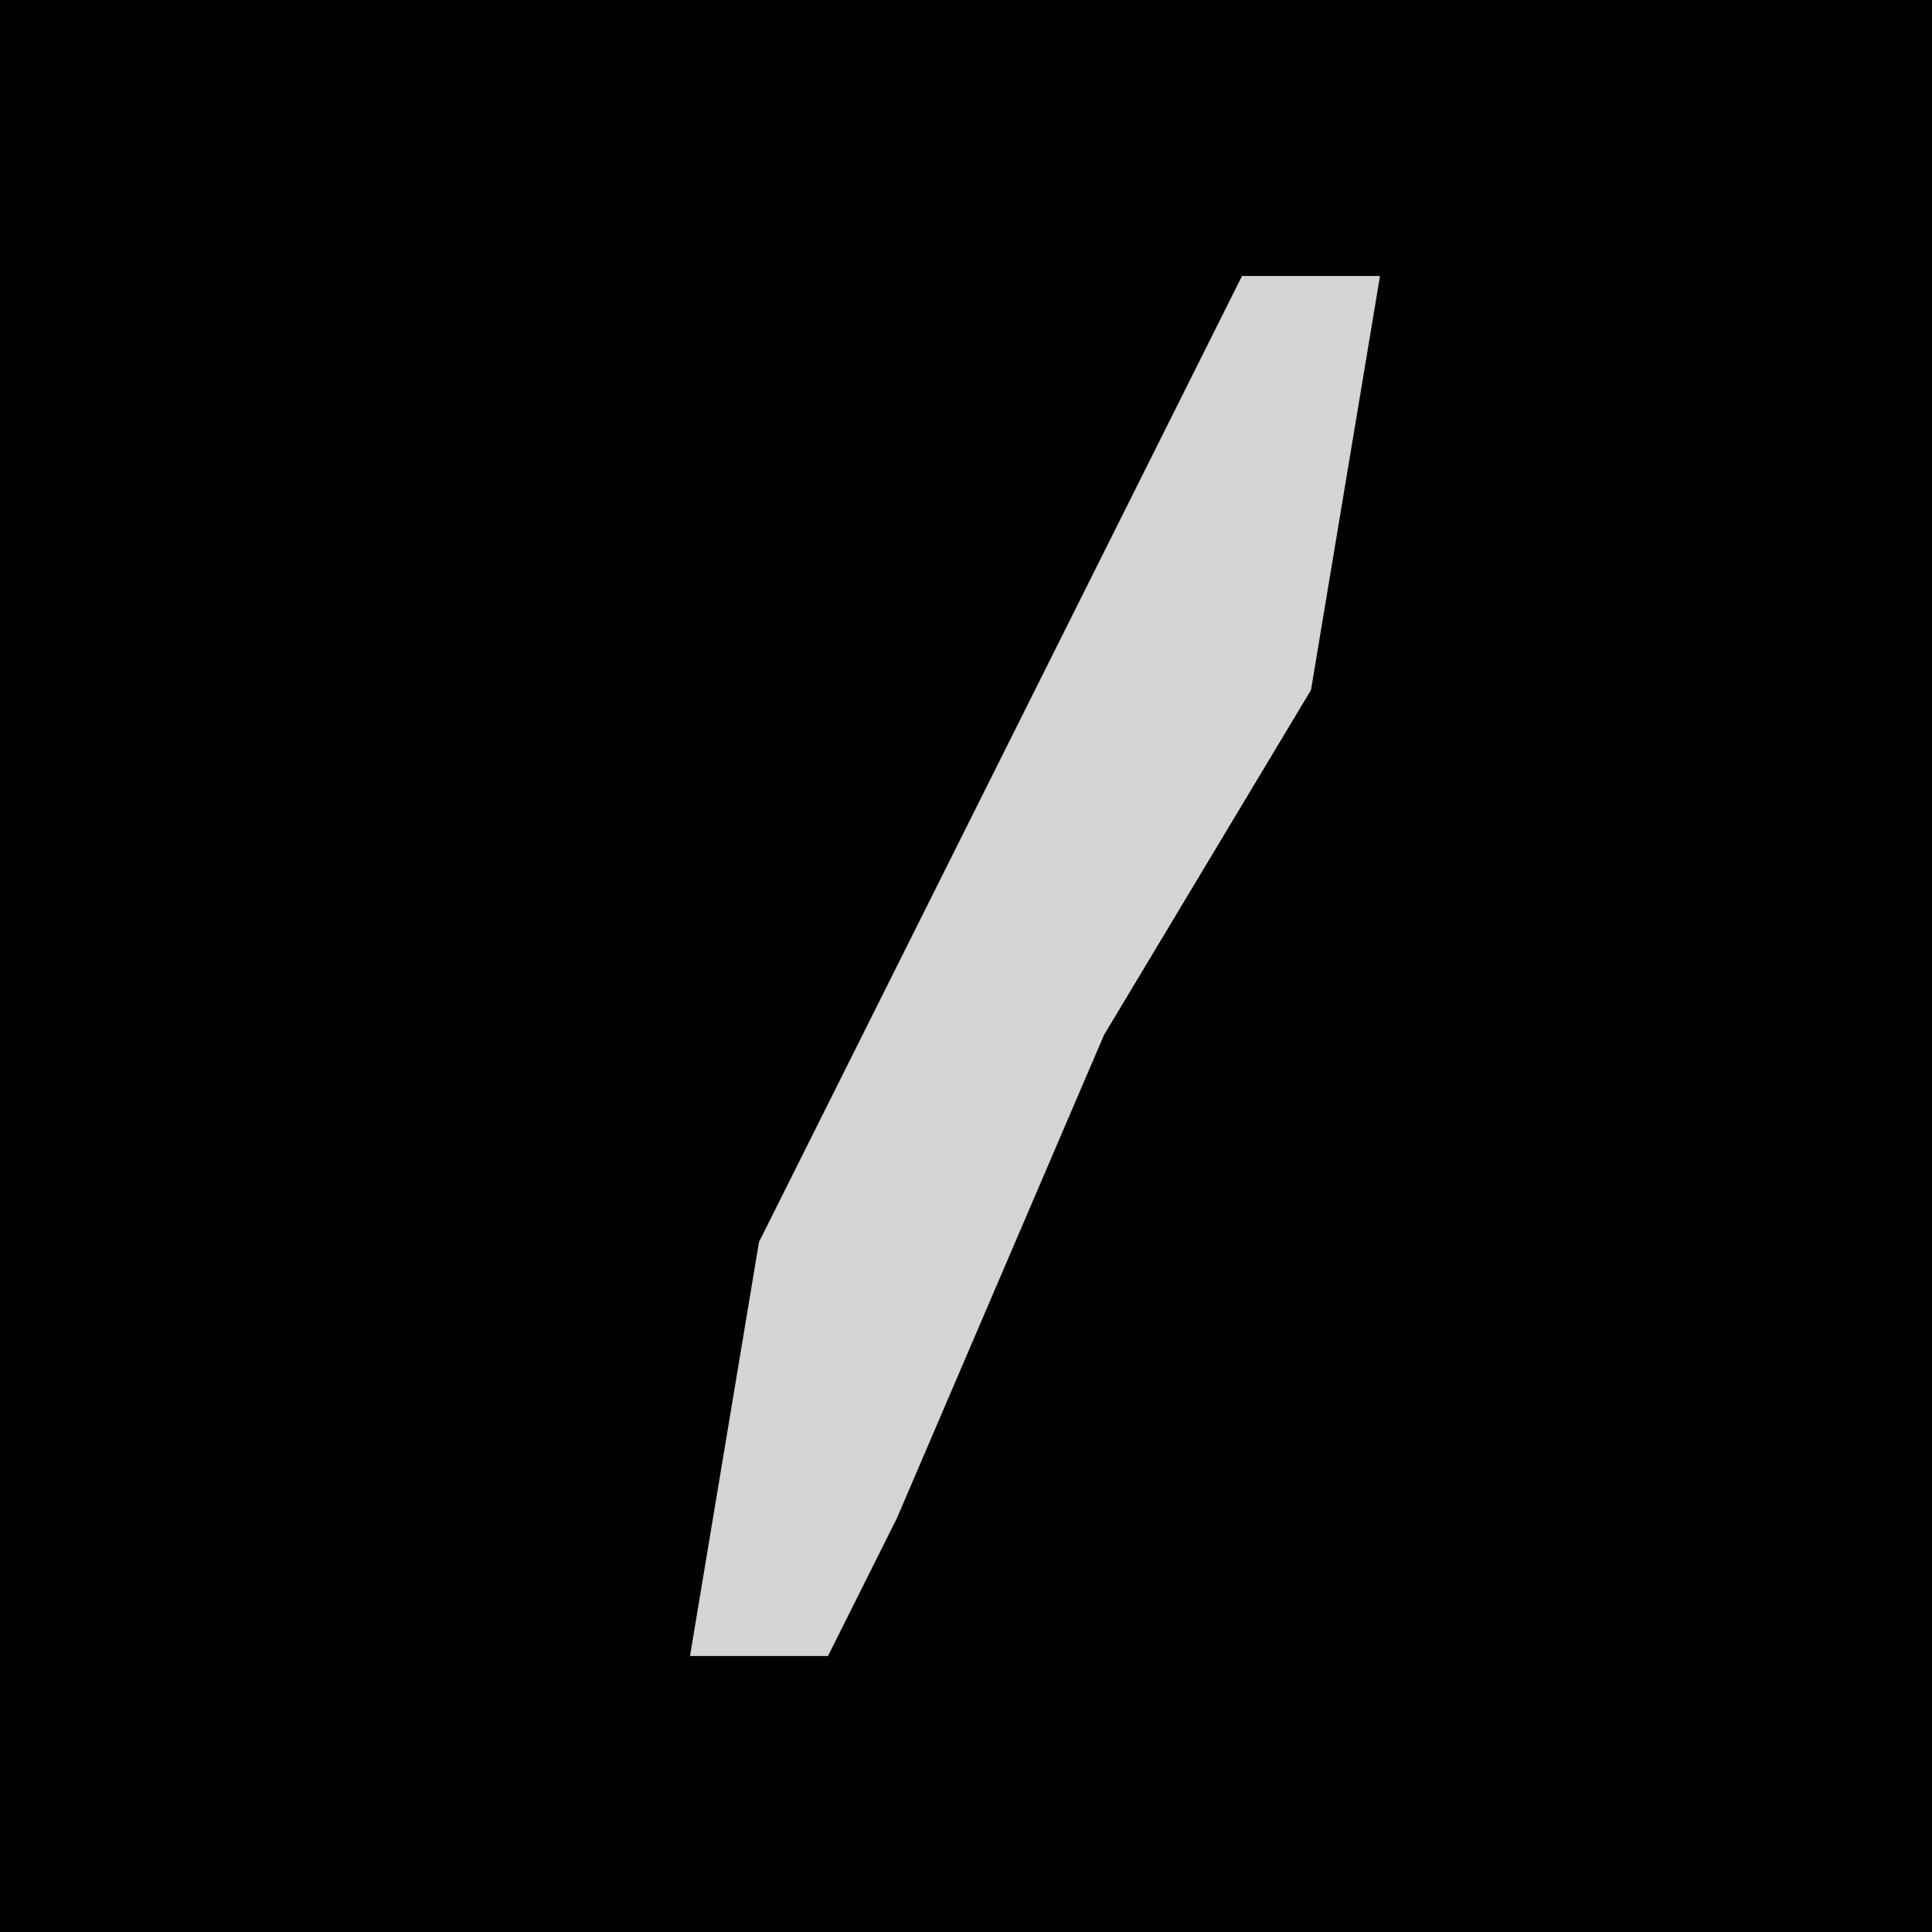 <?xml version="1.0" encoding="UTF-8"?>
<svg version="1.1" xmlns="http://www.w3.org/2000/svg" width="28" height="28">
<path d="M0,0 L28,0 L28,28 L0,28 Z " fill="#010101" transform="translate(0,0)"/>
<path d="M0,0 L2,0 L1,6 L-2,11 L-5,18 L-6,20 L-8,20 L-7,14 Z " fill="#D4D4D4" transform="translate(18,4)"/>
</svg>
